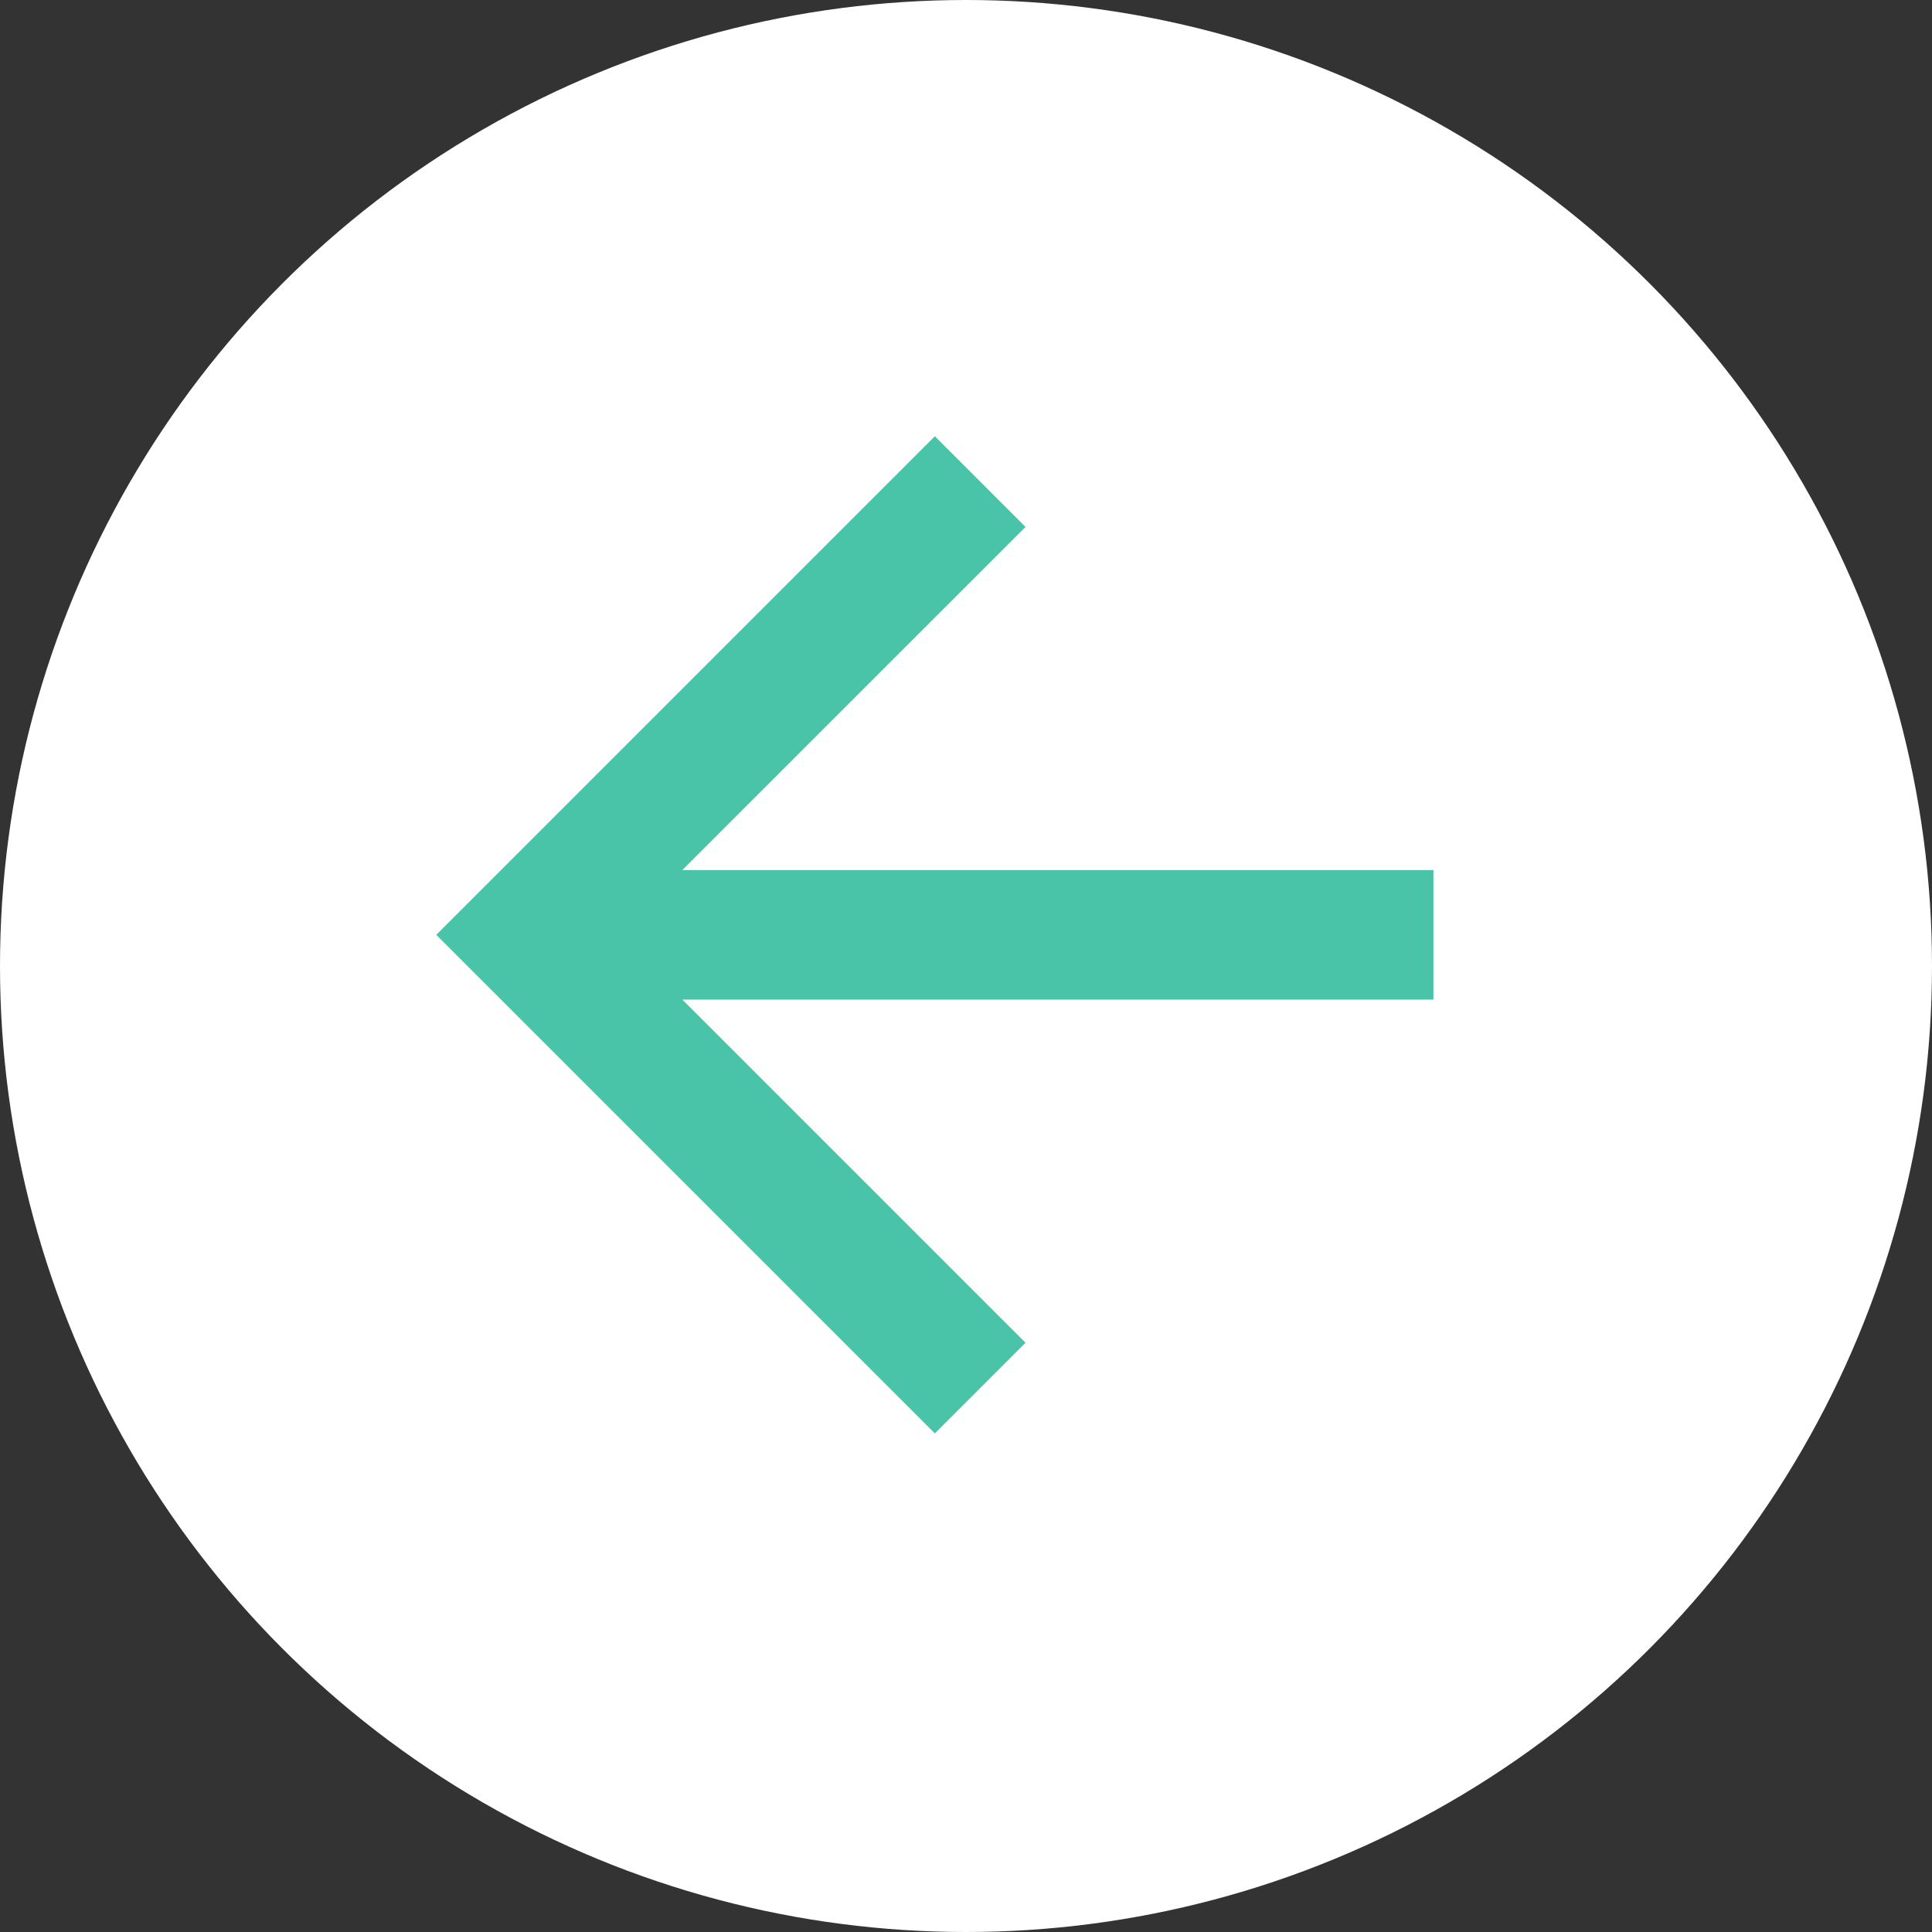 <svg xmlns="http://www.w3.org/2000/svg" width="31" height="31" viewBox="0 0 31 31">
  <rect x="0" y="0" width="31" height="31" fill="#333333" stroke="none"/>
  <g id="Group_848" data-name="Group 848" transform="translate(4095 331)">
    <circle id="Ellipse_364" data-name="Ellipse 364" cx="15.5" cy="15.5" r="15.5" transform="translate(-4095 -331)" fill="#fff"/>
    <g id="Backward_arrow" data-name="Backward arrow" transform="translate(-4088 -324)">
      <path id="Path_10" data-name="Path 10" d="M8,0,6.545,1.455l5.506,5.506H0V9.039H12.052L6.545,14.545,8,16l8-8Z" transform="translate(16 16) rotate(180)" fill="#49c4a8"/>
    </g>
  </g>
</svg>
